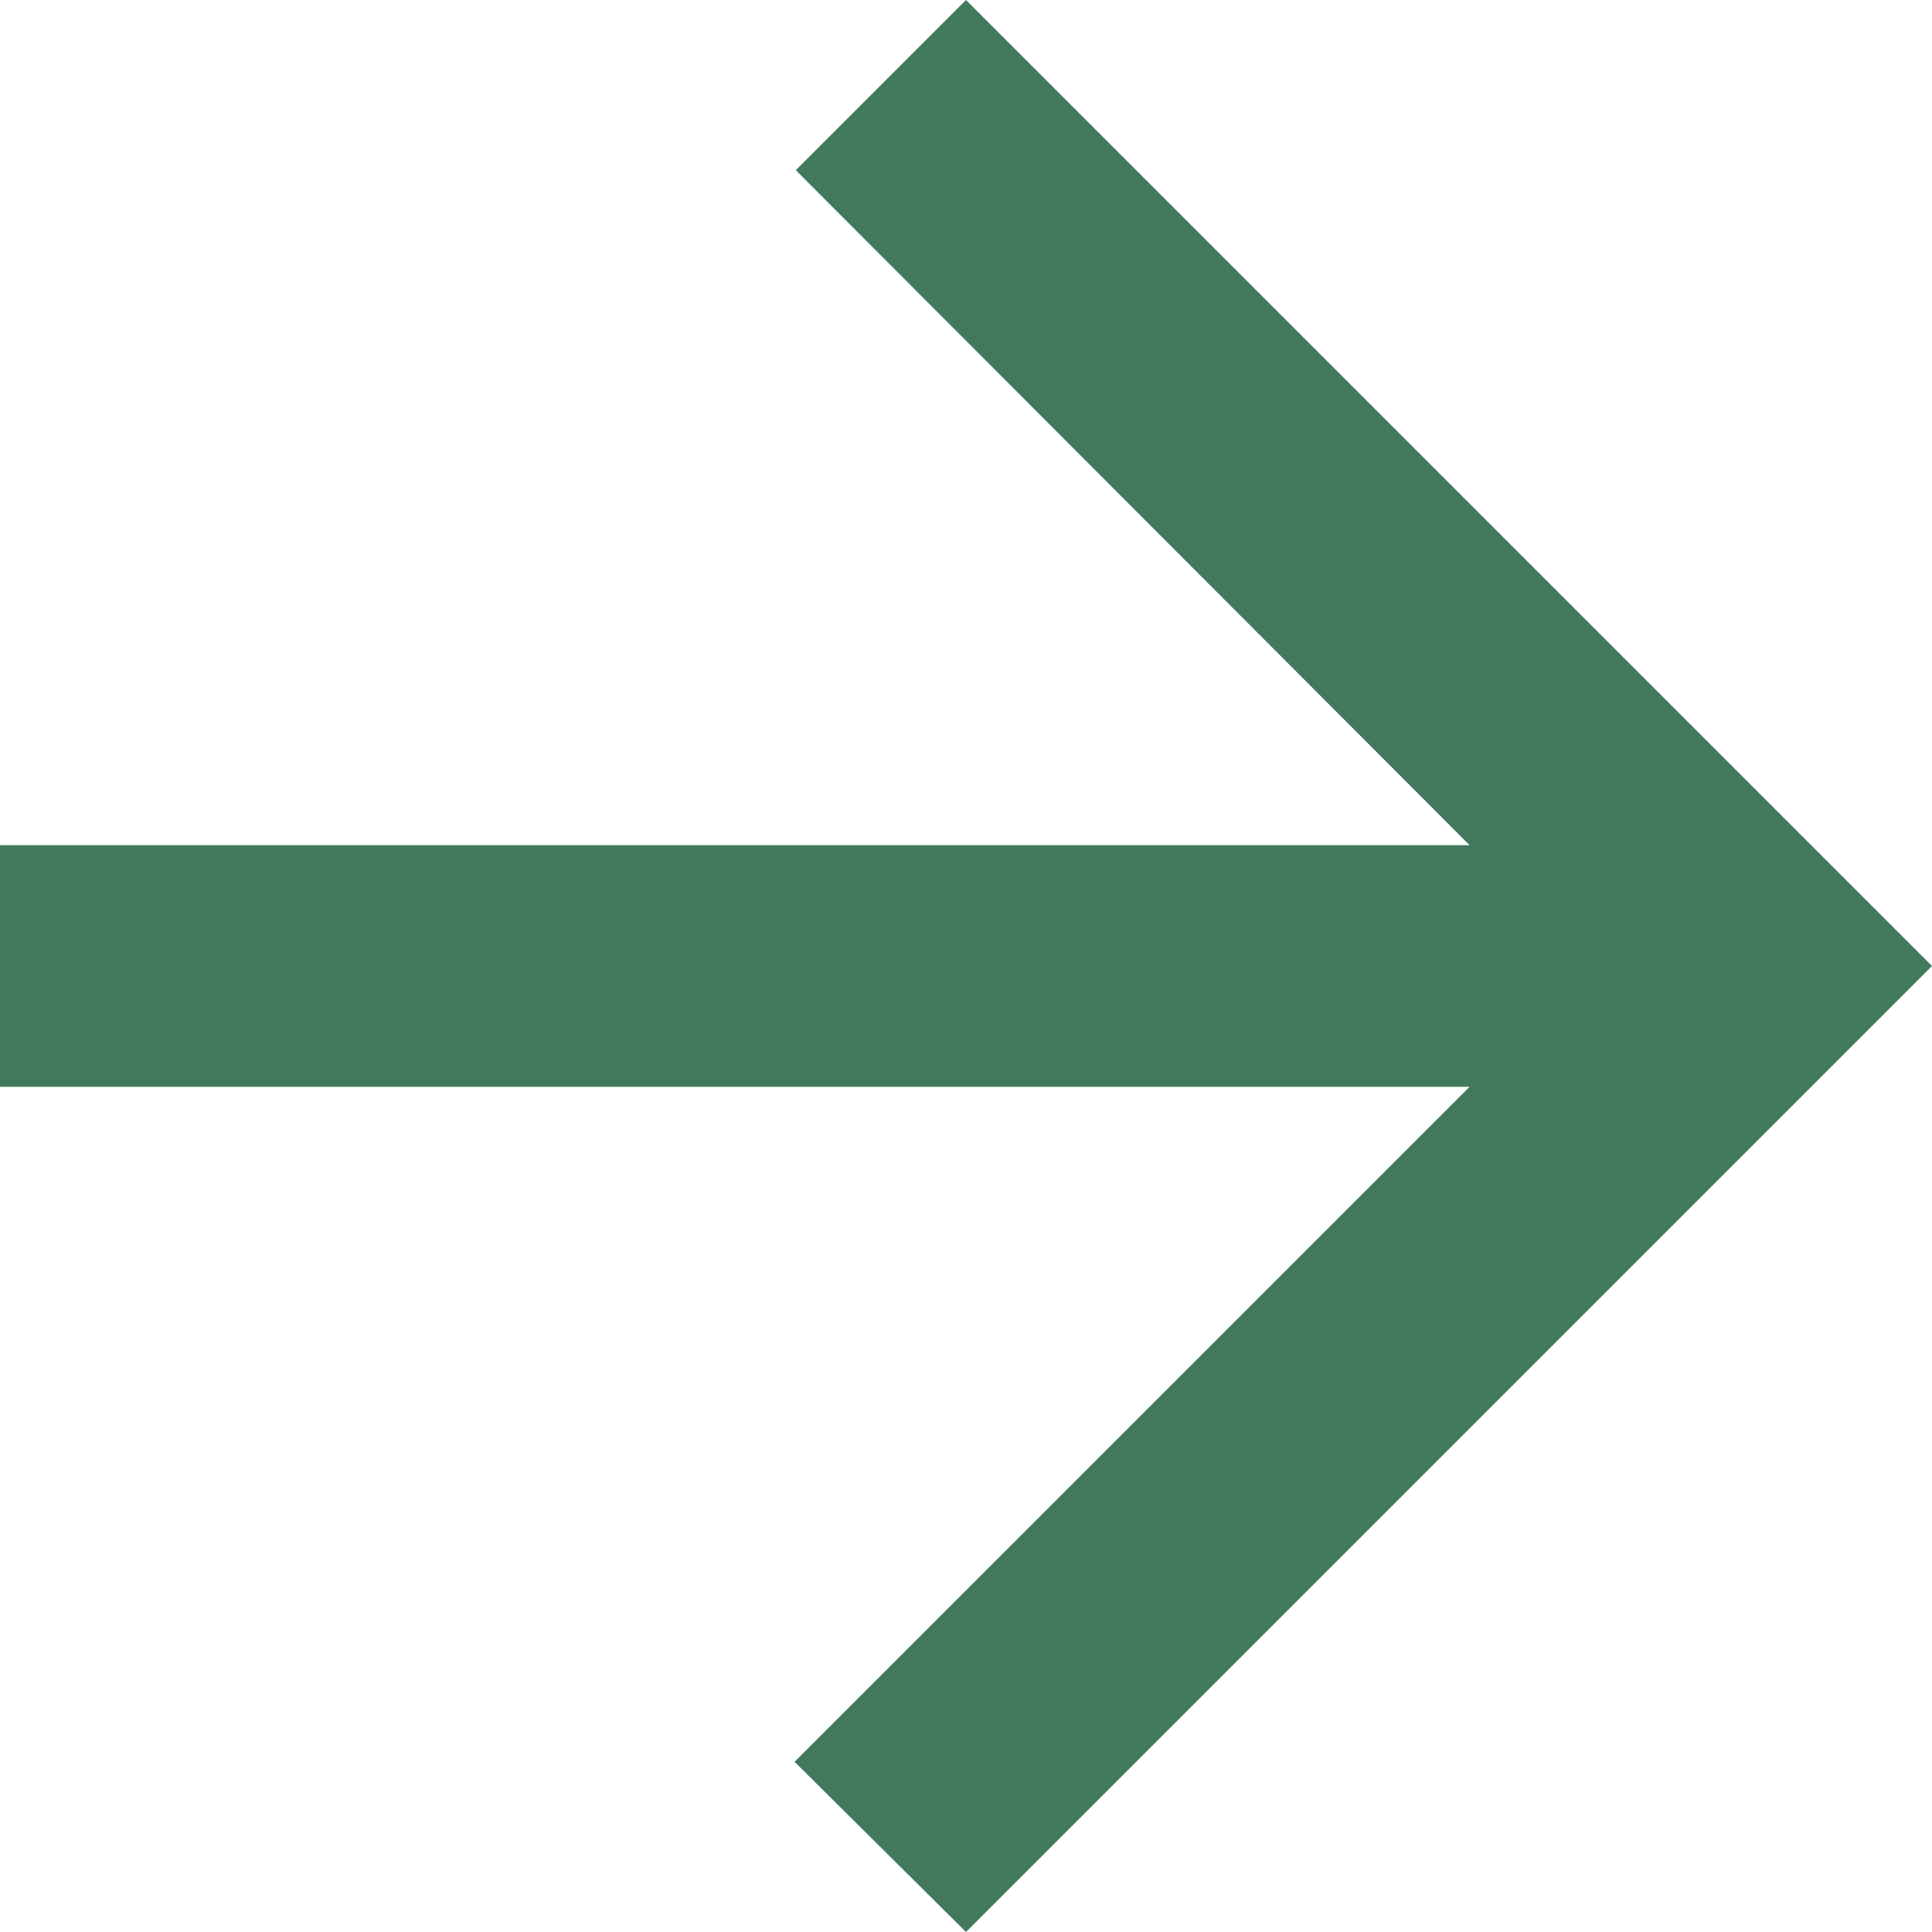 <svg width="11" height="11" viewBox="0 0 11 11" fill="none" xmlns="http://www.w3.org/2000/svg">
<path d="M5.32952e-07 6.188L8.367 6.188L4.524 10.031L5.5 11L11 5.5L5.5 -4.72849e-07L4.531 0.969L8.367 4.812L4.12746e-07 4.812L5.32952e-07 6.188Z" fill="#42795C"/>
</svg>
